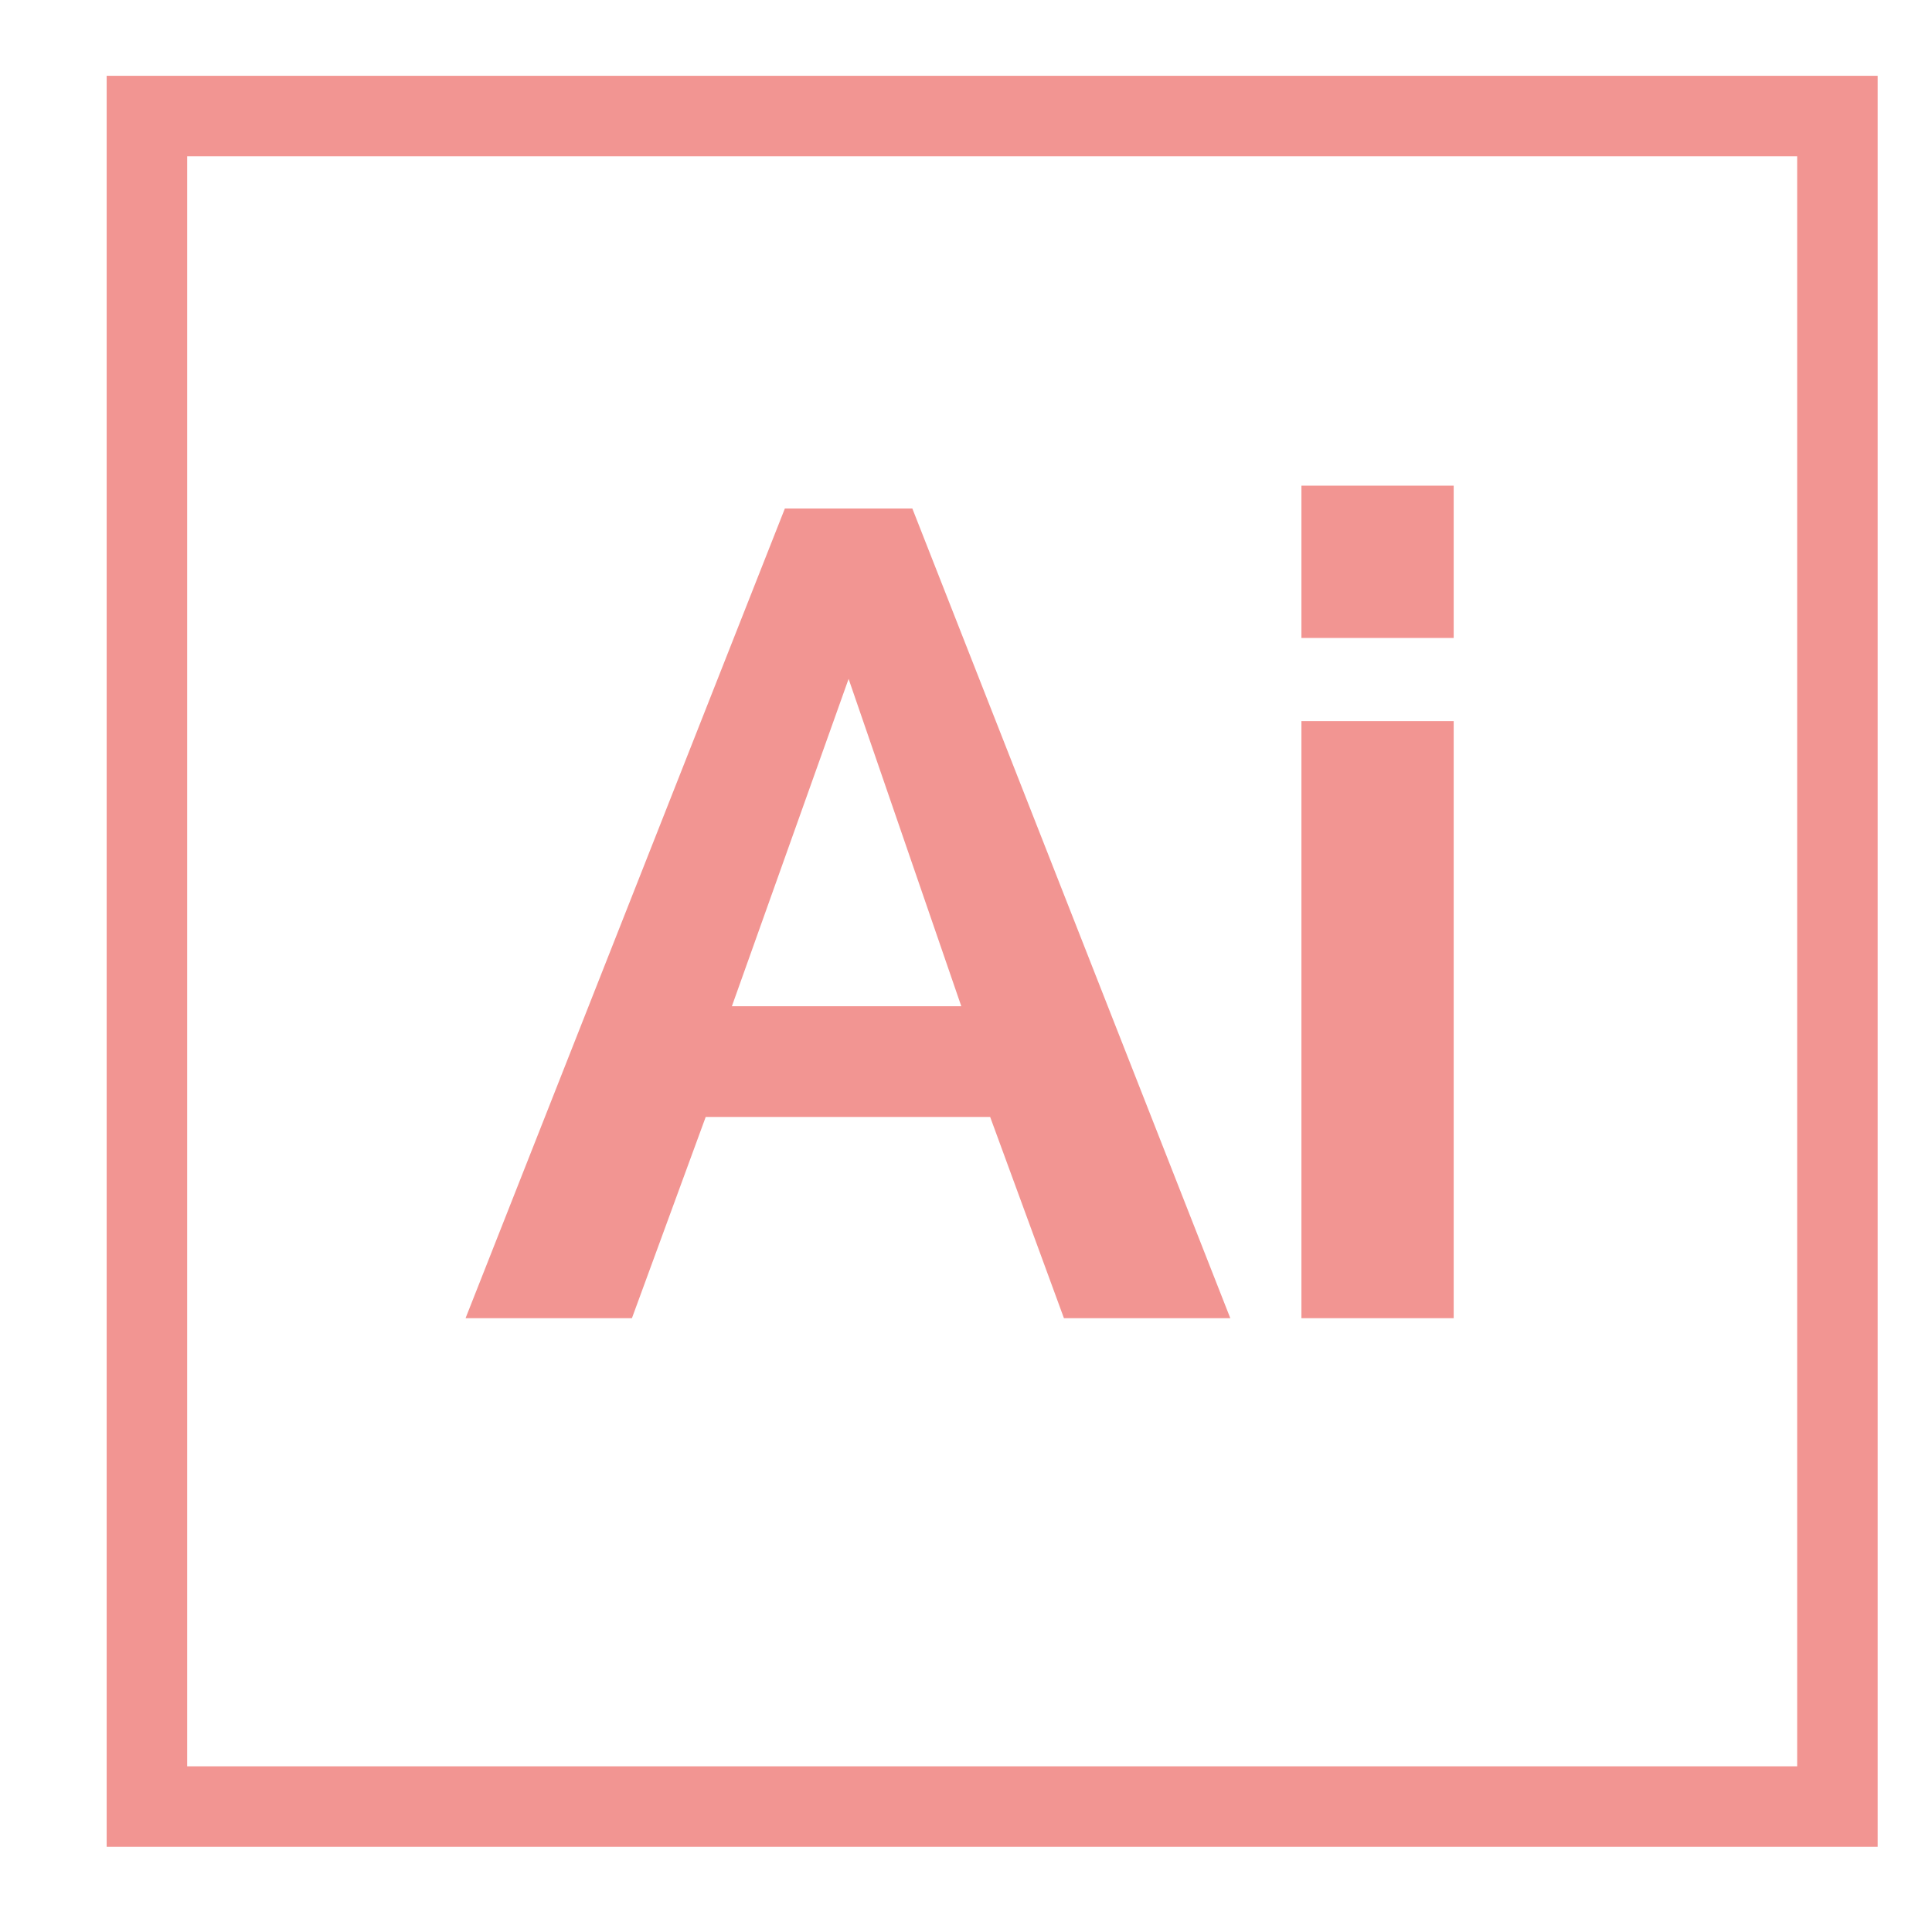 <svg xmlns="http://www.w3.org/2000/svg" width="4in" height="4in" viewBox="0 0 288 288"><path fill="#f29592" d="M69.4 196.5L117 75.8h19l47.4 120.7h-24.8l-11-30h-42.4l-11 30zm57.1-95.3L109.1 150h34.2zm67.5-6.1V72.4h22.7v22.7zm0 101.4v-89h22.7v89z"/><path fill="none" stroke="#f29592" stroke-linecap="round" stroke-miterlimit="10" stroke-width="12" d="M21.9 17.3h252v252h-252z"/></svg>